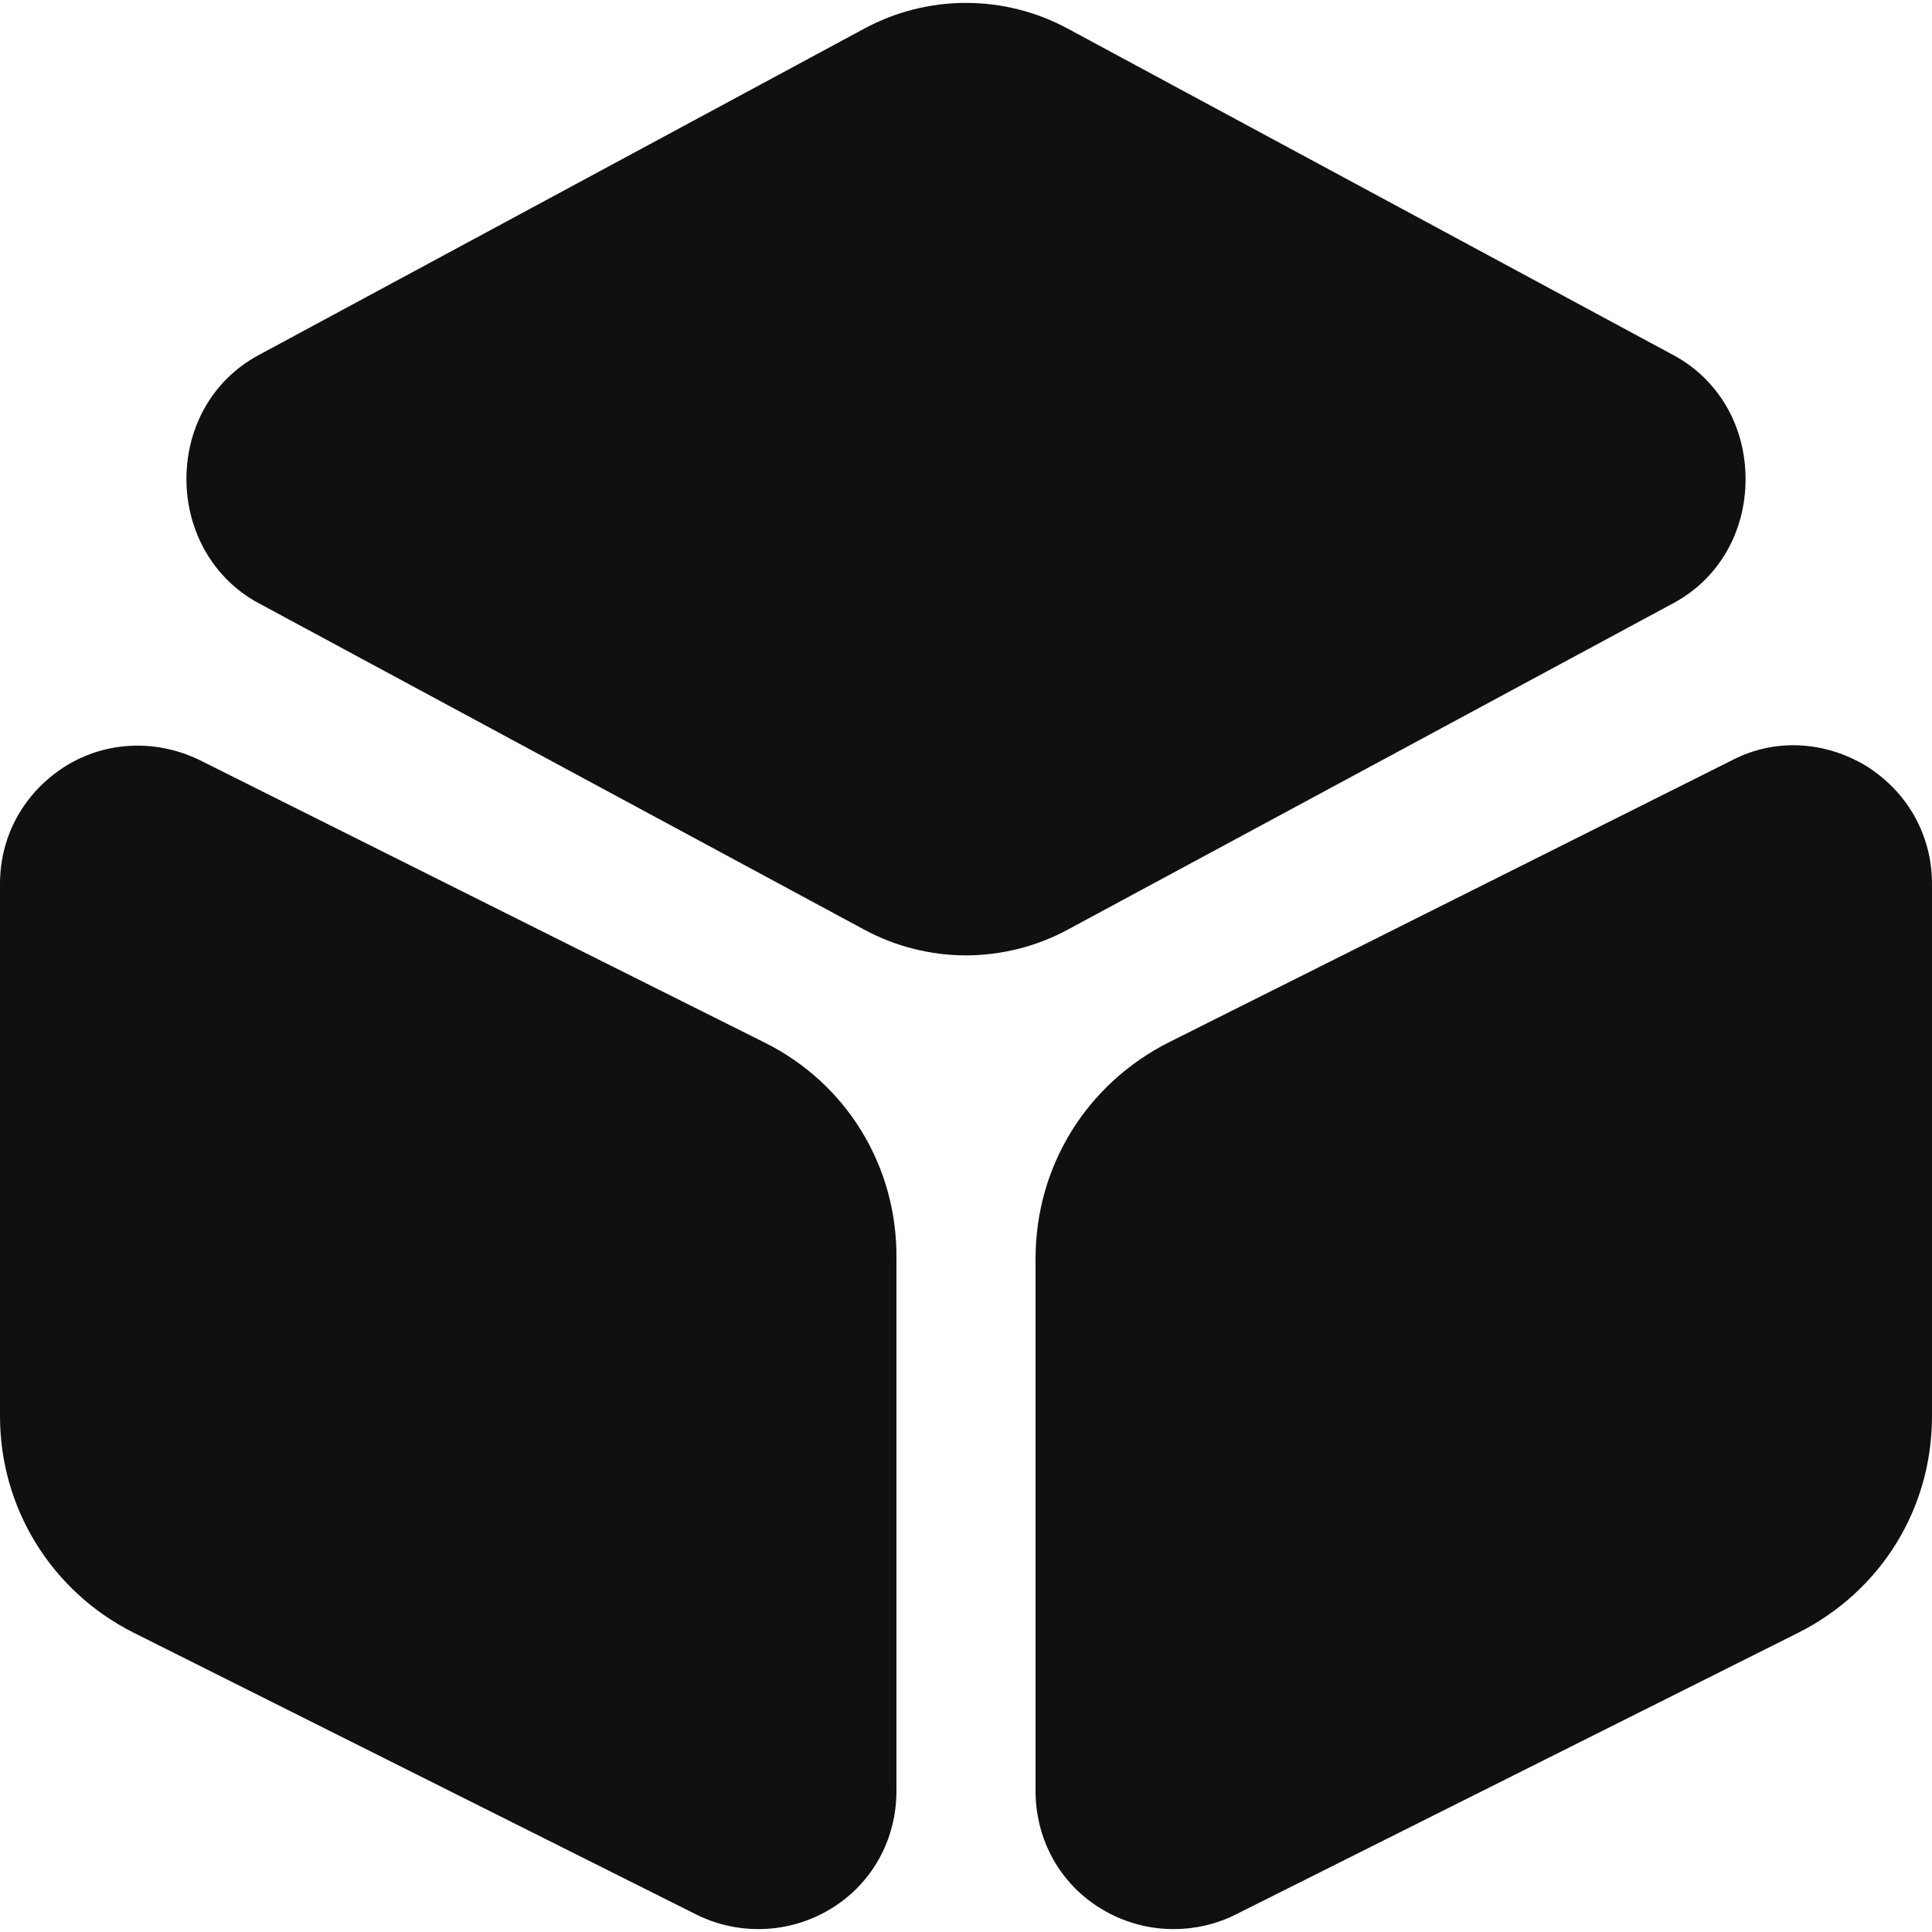 <svg width="20" height="20" viewBox="0 0 20 20" fill="none" xmlns="http://www.w3.org/2000/svg">
<path d="M17.33 3.68L11.06 0.3C10.4 -0.06 9.6 -0.06 8.94 0.3L2.67 3.68C2.21 3.93 1.93 4.41 1.93 4.96C1.93 5.5 2.21 5.99 2.67 6.24L8.94 9.62C9.27 9.8 9.64 9.89 10 9.89C10.36 9.89 10.73 9.8 11.06 9.62L17.33 6.24C17.79 5.99 18.07 5.51 18.07 4.96C18.07 4.41 17.79 3.93 17.33 3.68Z" fill="#101010"/>
<path d="M7.91 10.79L2.07 7.87C1.62 7.65 1.1 7.67 0.68 7.93C0.25 8.2 0 8.65 0 9.15V14.66C0 15.61 0.53 16.47 1.38 16.9L7.21 19.82C7.41 19.92 7.63 19.97 7.85 19.97C8.11 19.97 8.37 19.9 8.6 19.76C9.03 19.5 9.28 19.04 9.28 18.54V13.03C9.29 12.07 8.76 11.21 7.91 10.79Z" fill="#101010"/>
<path d="M19.32 7.93C18.89 7.67 18.37 7.64 17.93 7.87L12.1 10.79C11.25 11.22 10.72 12.07 10.72 13.03V18.54C10.72 19.04 10.97 19.5 11.4 19.76C11.63 19.9 11.89 19.97 12.15 19.97C12.37 19.97 12.59 19.92 12.79 19.82L18.62 16.9C19.47 16.47 20 15.62 20 14.66V9.15C20 8.65 19.75 8.2 19.32 7.93Z" fill="#101010"/>
</svg>
